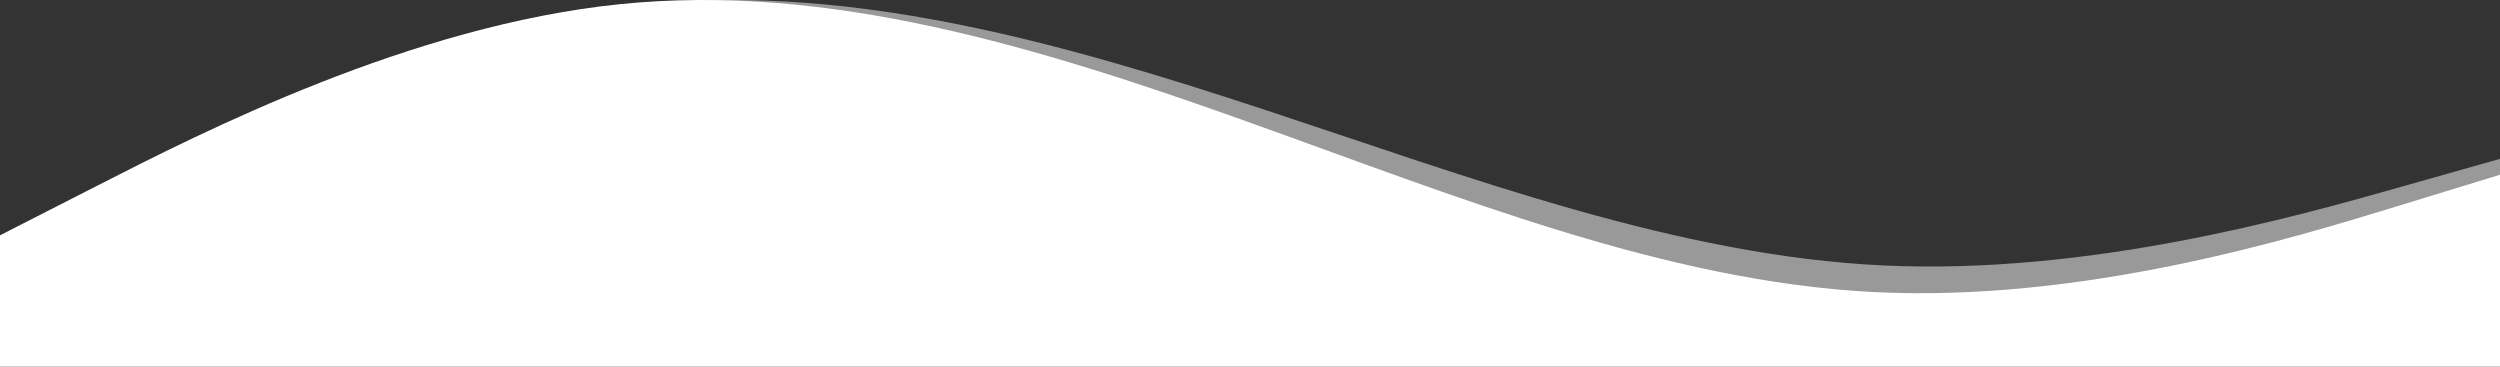 <svg width="375" height="55" viewBox="0 0 375 55" fill="none" xmlns="http://www.w3.org/2000/svg">
<rect x="0" y="0" width="375" height="55" fill="#333333" stroke="none"/>
<path fill-rule="evenodd" clip-rule="evenodd" d="M375 26.212L359.333 31.01C343.667 35.808 312.333 45.404 281 43.805C249.667 42.206 218.333 29.411 187 18.216C155.667 7.021 124.333 -2.575 93 0.624C61.667 3.822 30.333 19.815 14.667 27.812L-1 35.808V55H14.667C30.333 55 61.667 55 93 55C124.333 55 155.667 55 187 55C218.333 55 249.667 55 281 55C312.333 55 343.667 55 359.333 55H375V26.212Z" fill="white"/>
<path fill-rule="evenodd" clip-rule="evenodd" d="M375 23.827L359.582 28.188C344.165 32.549 313.329 41.272 282.494 39.818C251.658 38.364 220.823 26.734 189.987 16.558C159.152 6.382 128.316 -2.341 97.481 0.567C66.645 3.474 35.81 18.012 20.392 25.28L-0.904 37.173L4.974 49.994H20.392C35.81 49.994 66.645 49.994 97.481 49.994C128.316 49.994 159.152 49.994 189.987 49.994C220.823 49.994 251.658 49.994 282.494 49.994C313.329 49.994 344.165 49.994 359.582 49.994H375V23.827Z" fill="white" fill-opacity="0.5"/>
</svg>
